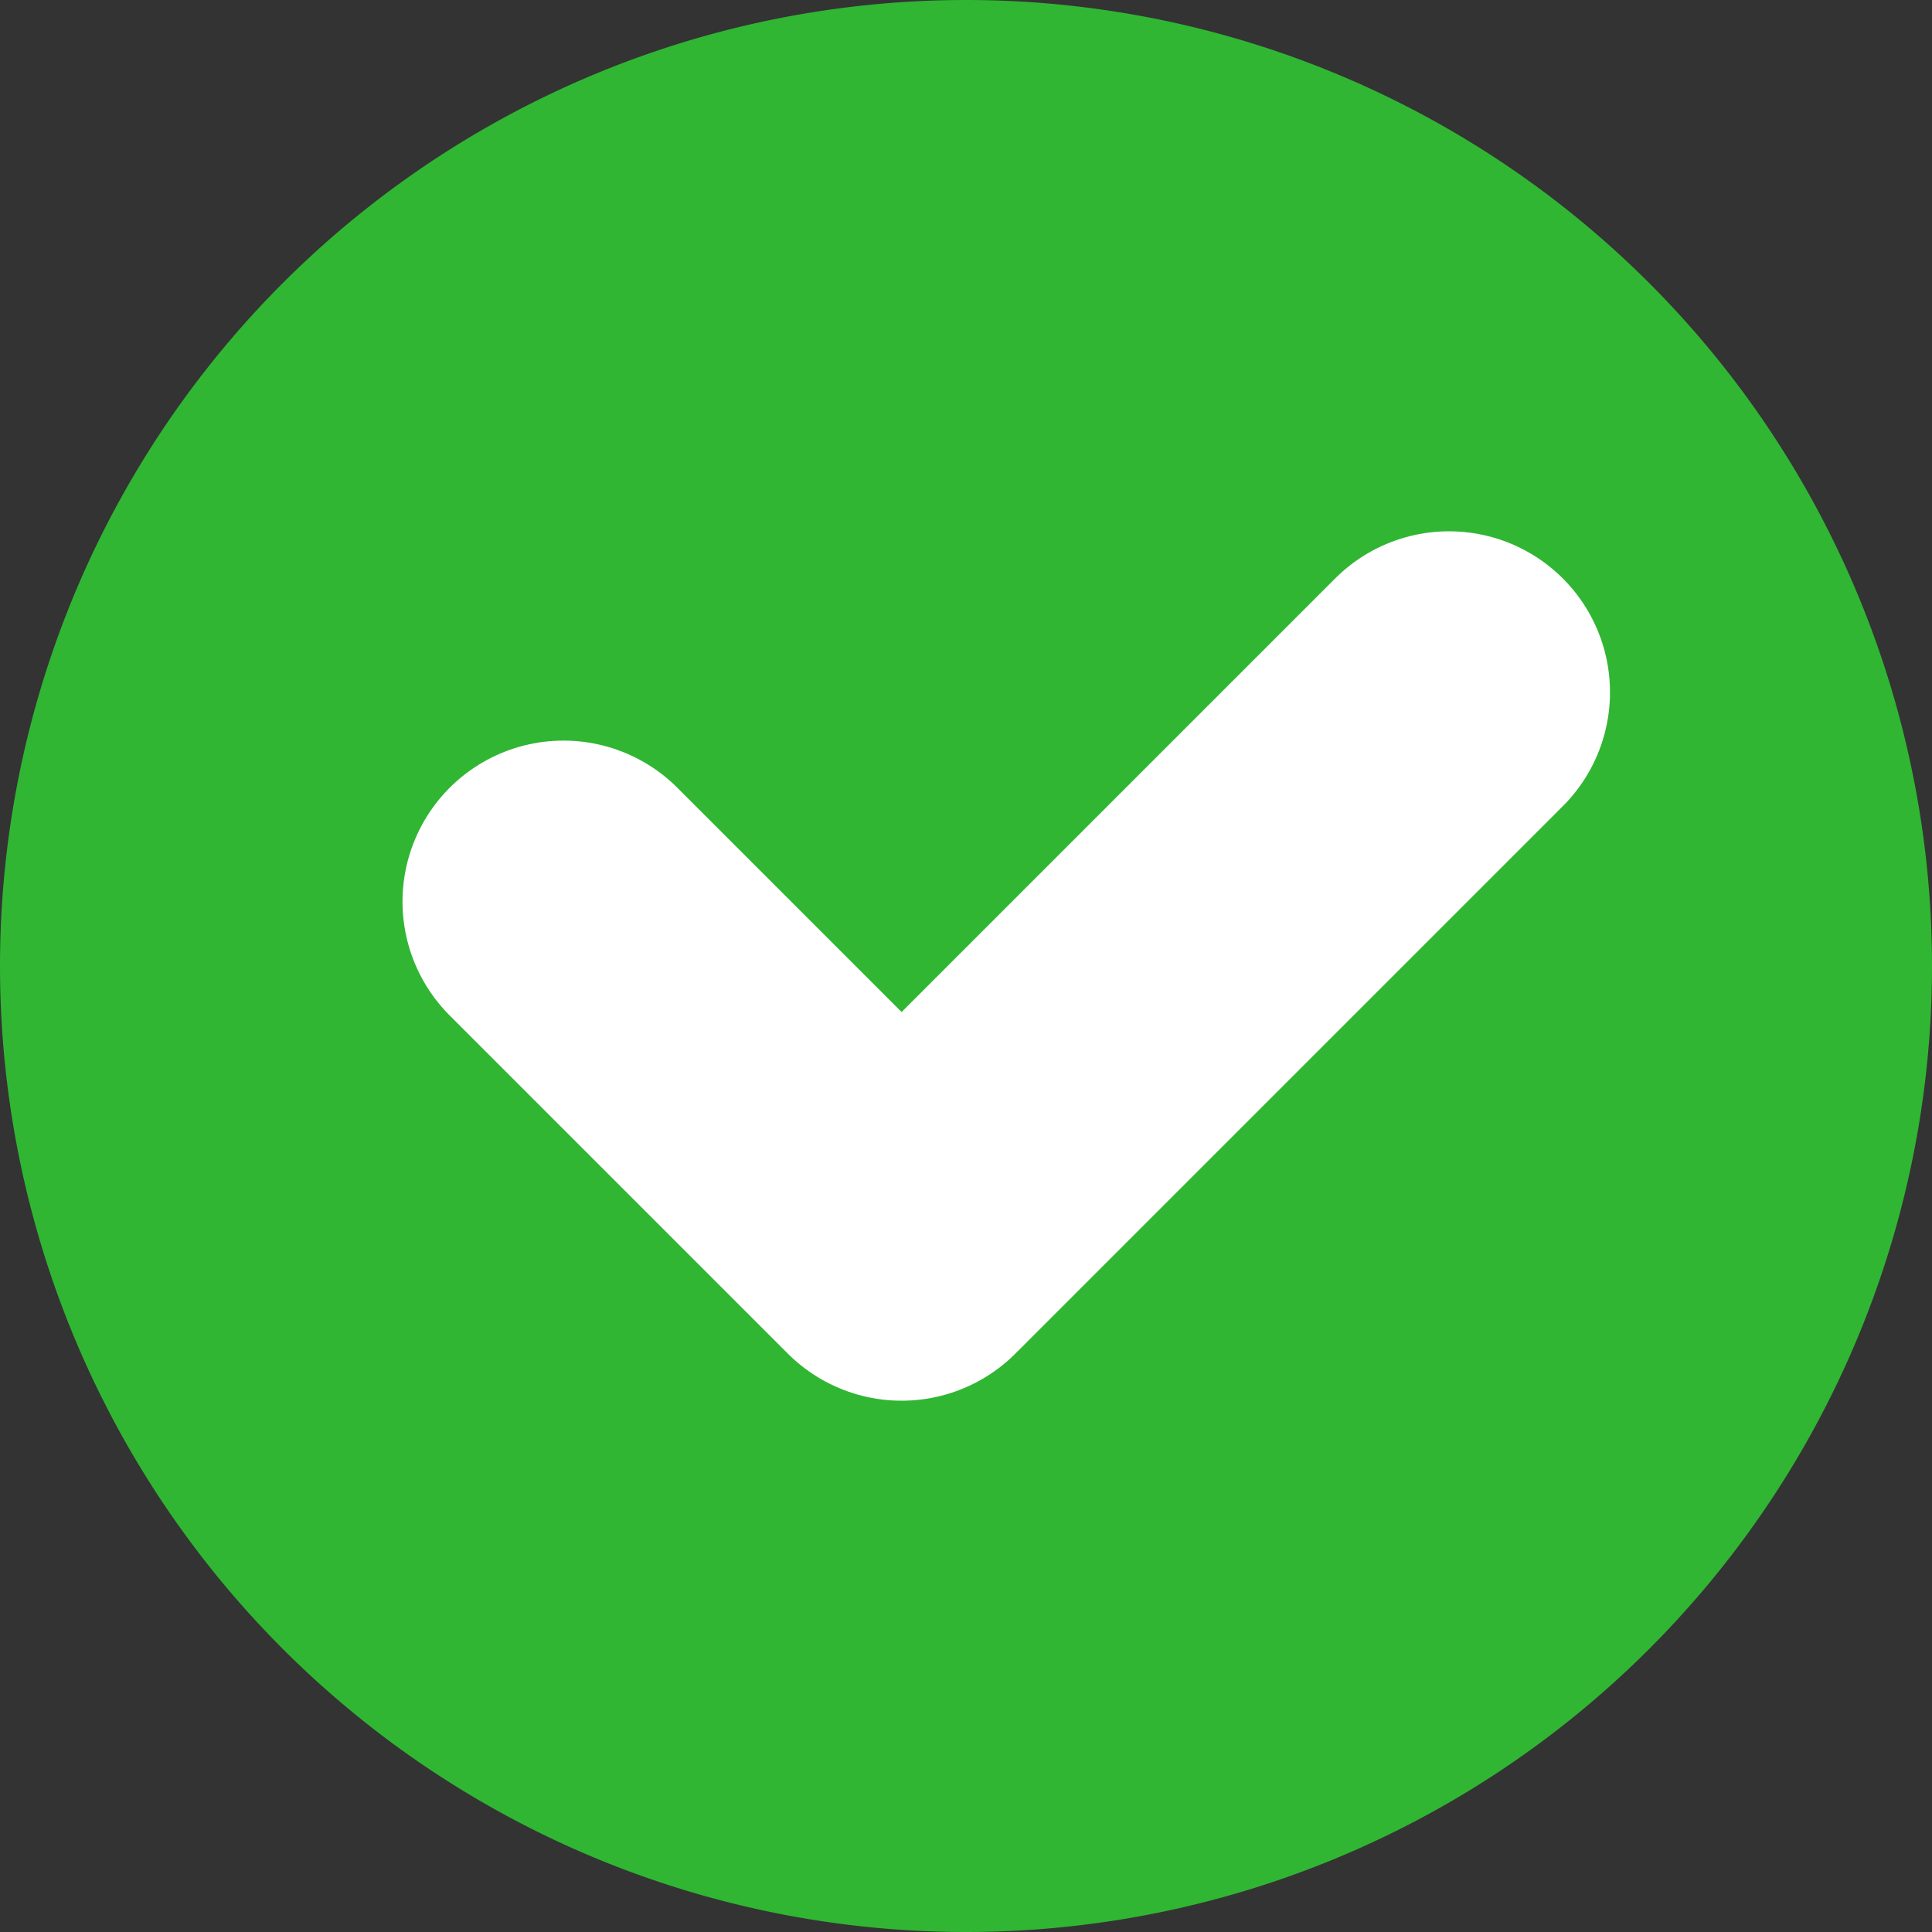 <svg width="12" height="12" viewBox="0 0 12 12" fill="none" xmlns="http://www.w3.org/2000/svg">
    <rect x="0" y="0" width="12" height="12" fill="#333333" stroke="none"/>
    <g clip-path="url(#re2q7ztr3a)">
        <path d="M6 12A6 6 0 1 0 6 0a6 6 0 0 0 0 12z" fill="#30B633"/>
        <path d="m3.5 5.6 2.1 2.1L9 4.3" fill="#30B633"/>
        <path d="m3.5 5.6 2.1 2.1L9 4.3" stroke="#fff" stroke-width="2" stroke-miterlimit="10" stroke-linecap="round" stroke-linejoin="round"/>
    </g>
    <defs>
        <clipPath id="re2q7ztr3a">
            <path fill="#fff" d="M0 0h12v12H0z"/>
        </clipPath>
    </defs>
</svg>
